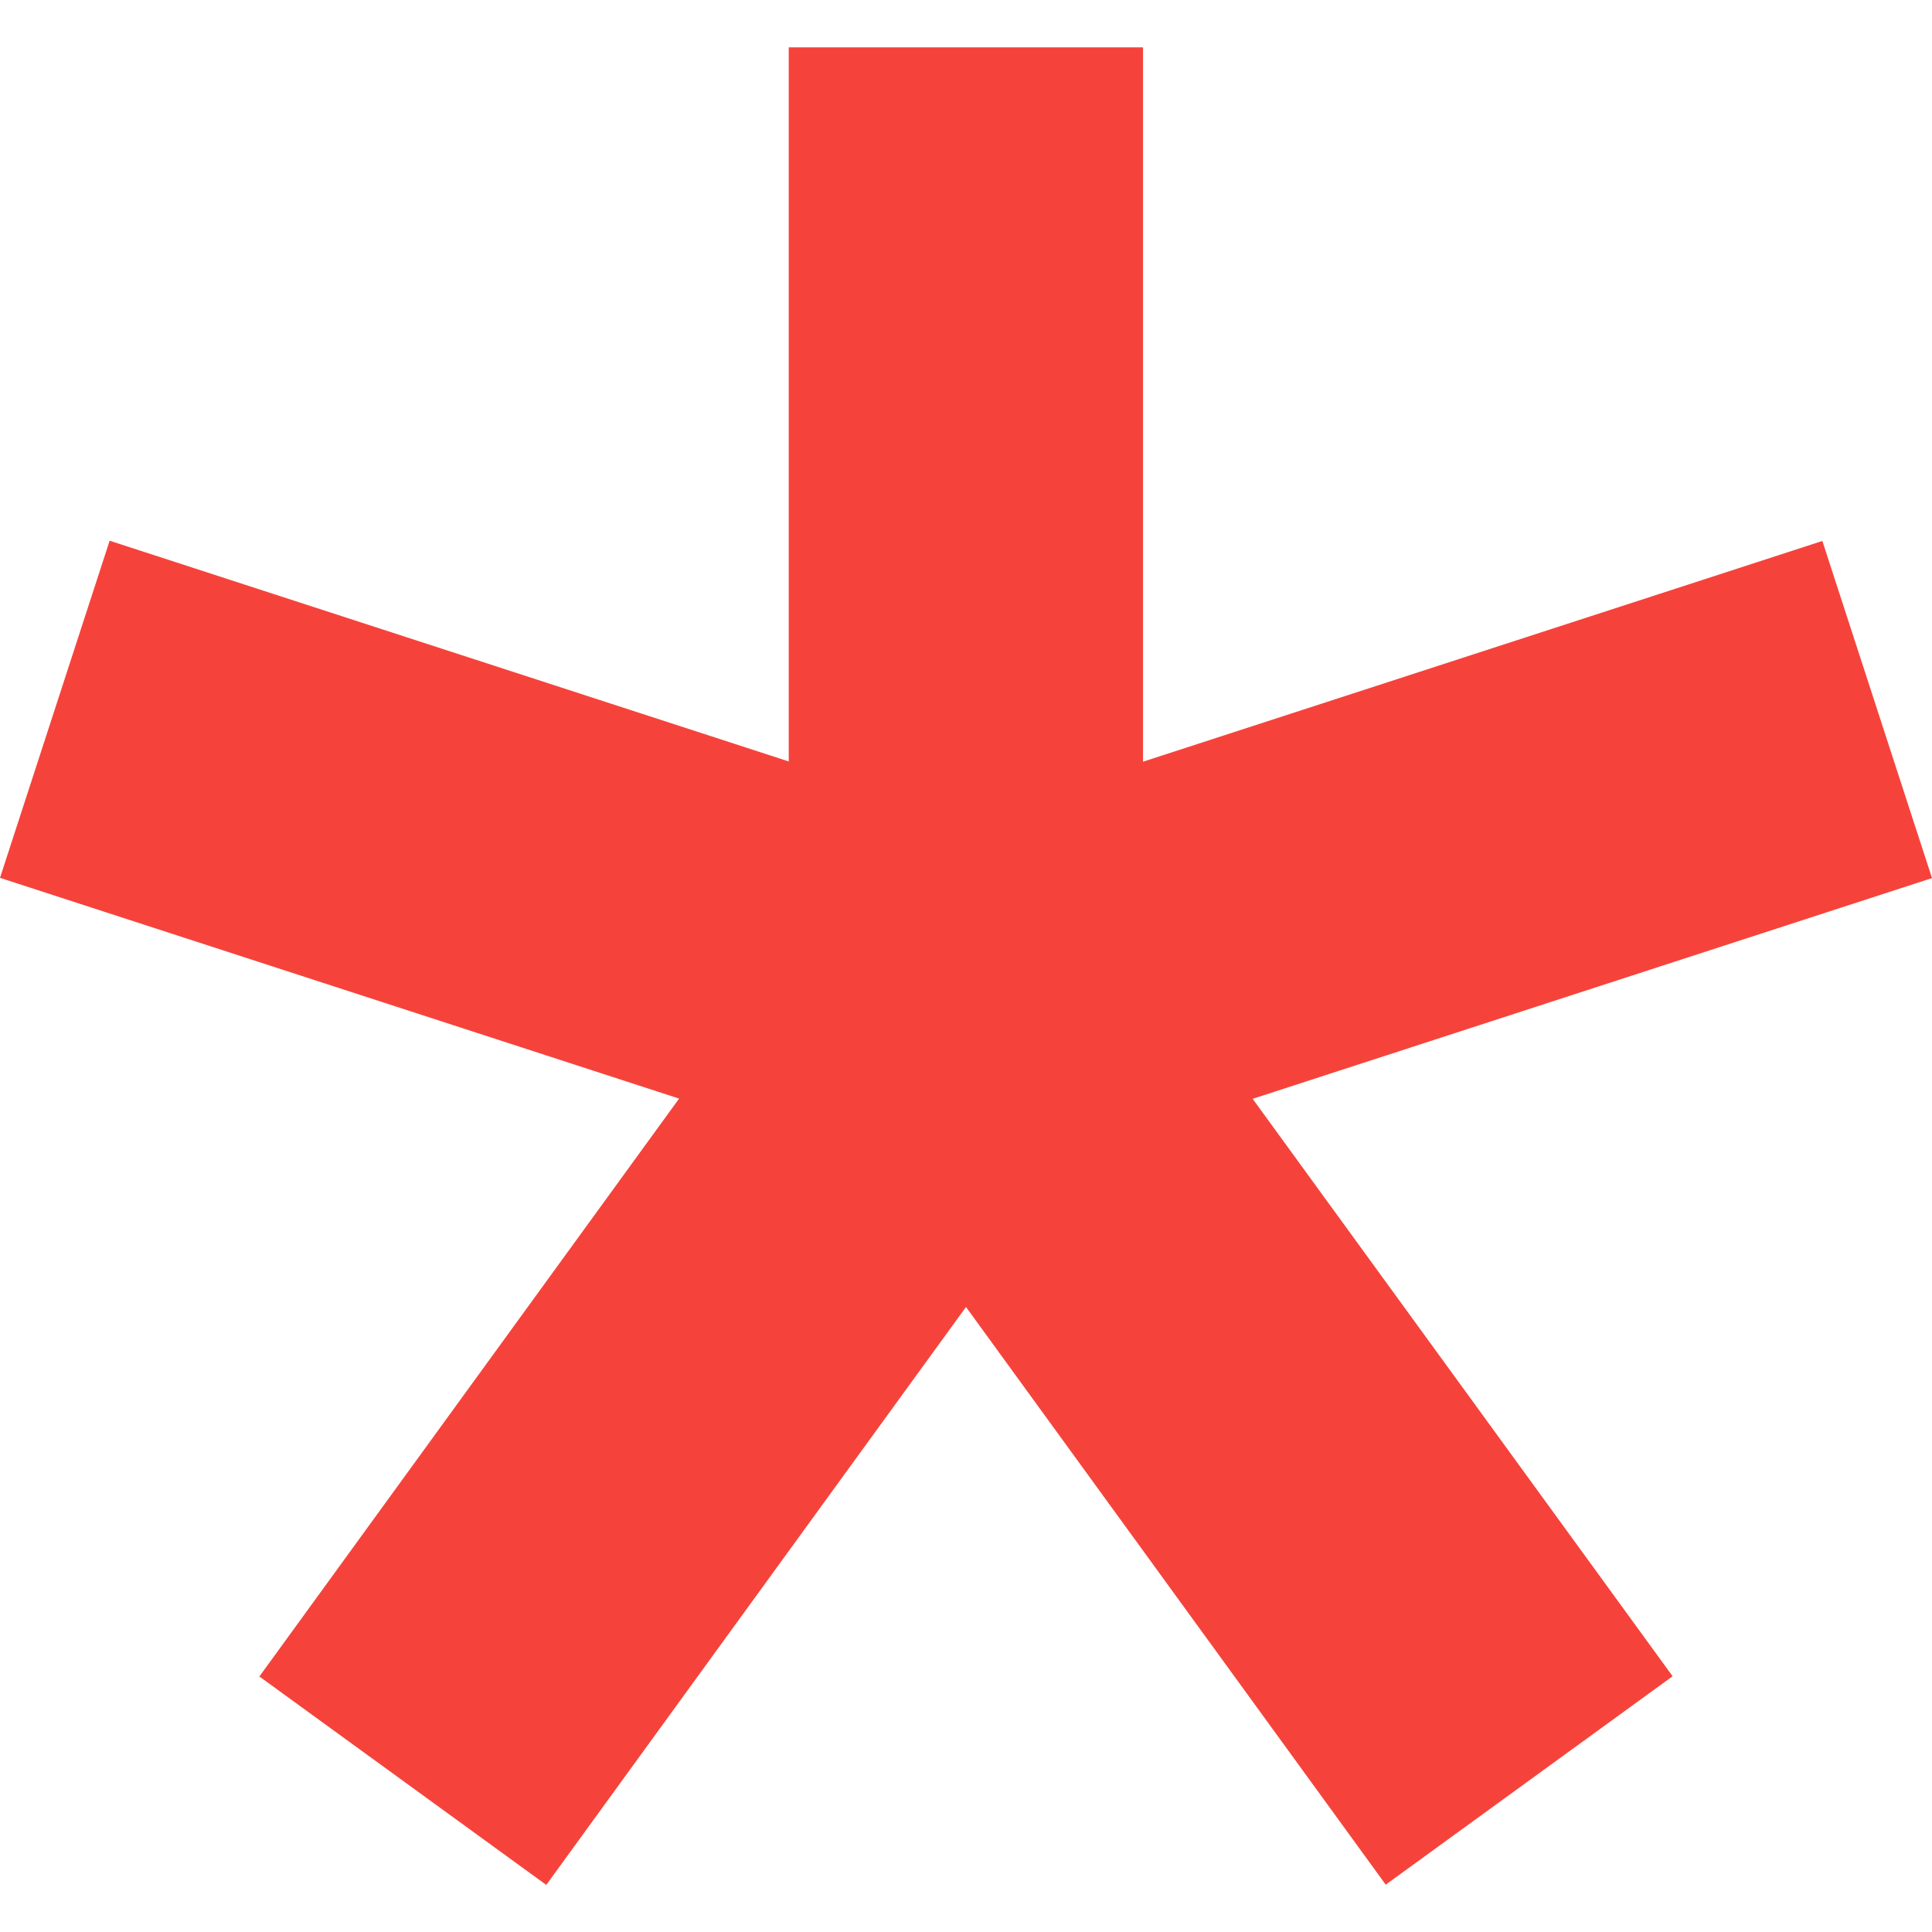 <?xml version="1.0" encoding="utf-8"?>
<!-- Generator: Adobe Illustrator 27.1.1, SVG Export Plug-In . SVG Version: 6.00 Build 0)  -->
<svg version="1.1"
	 id="svg2" xmlns:inkscape="http://www.inkscape.org/namespaces/inkscape" xmlns:rdf="http://www.w3.org/1999/02/22-rdf-syntax-ns#" xmlns:sodipodi="http://sodipodi.sourceforge.net/DTD/sodipodi-0.dtd" xmlns:cc="http://creativecommons.org/ns#" xmlns:dc="http://purl.org/dc/elements/1.1/" xmlns:svg="http://www.w3.org/2000/svg" inkscape:version="0.48.4 r9939" sodipodi:docname="asterisk.svg"
	 xmlns="http://www.w3.org/2000/svg" xmlns:xlink="http://www.w3.org/1999/xlink" x="0px" y="0px" viewBox="0 0 800 800"
	 style="enable-background:new 0 0 800 800;" xml:space="preserve">
<style type="text/css">
	.st0{fill:#F5433B;}
</style>
<sodipodi:namedview  bordercolor="#666666" borderopacity="1" gridtolerance="10" guidetolerance="10" id="namedview3175" inkscape:current-layer="svg2" inkscape:cx="-67.796606" inkscape:cy="448" inkscape:pageopacity="0" inkscape:pageshadow="2" inkscape:window-height="876" inkscape:window-maximized="1" inkscape:window-width="1535" inkscape:window-x="65" inkscape:window-y="24" inkscape:zoom="0.26339286" objecttolerance="10" pagecolor="#ffffff" showgrid="false">
	</sodipodi:namedview>
<path id="path3756" inkscape:connector-curvature="0" class="st0" d="M326.6,19.6v295.7L45.4,223.9L0,363.5l281.2,91.4L107.4,694.2
	l118.8,86.3L400,541.2l173.8,239.2l118.8-86.3L518.7,455L800,363.6L754.6,224l-281.3,91.4V19.6L326.6,19.6L326.6,19.6z"/>
</svg>
